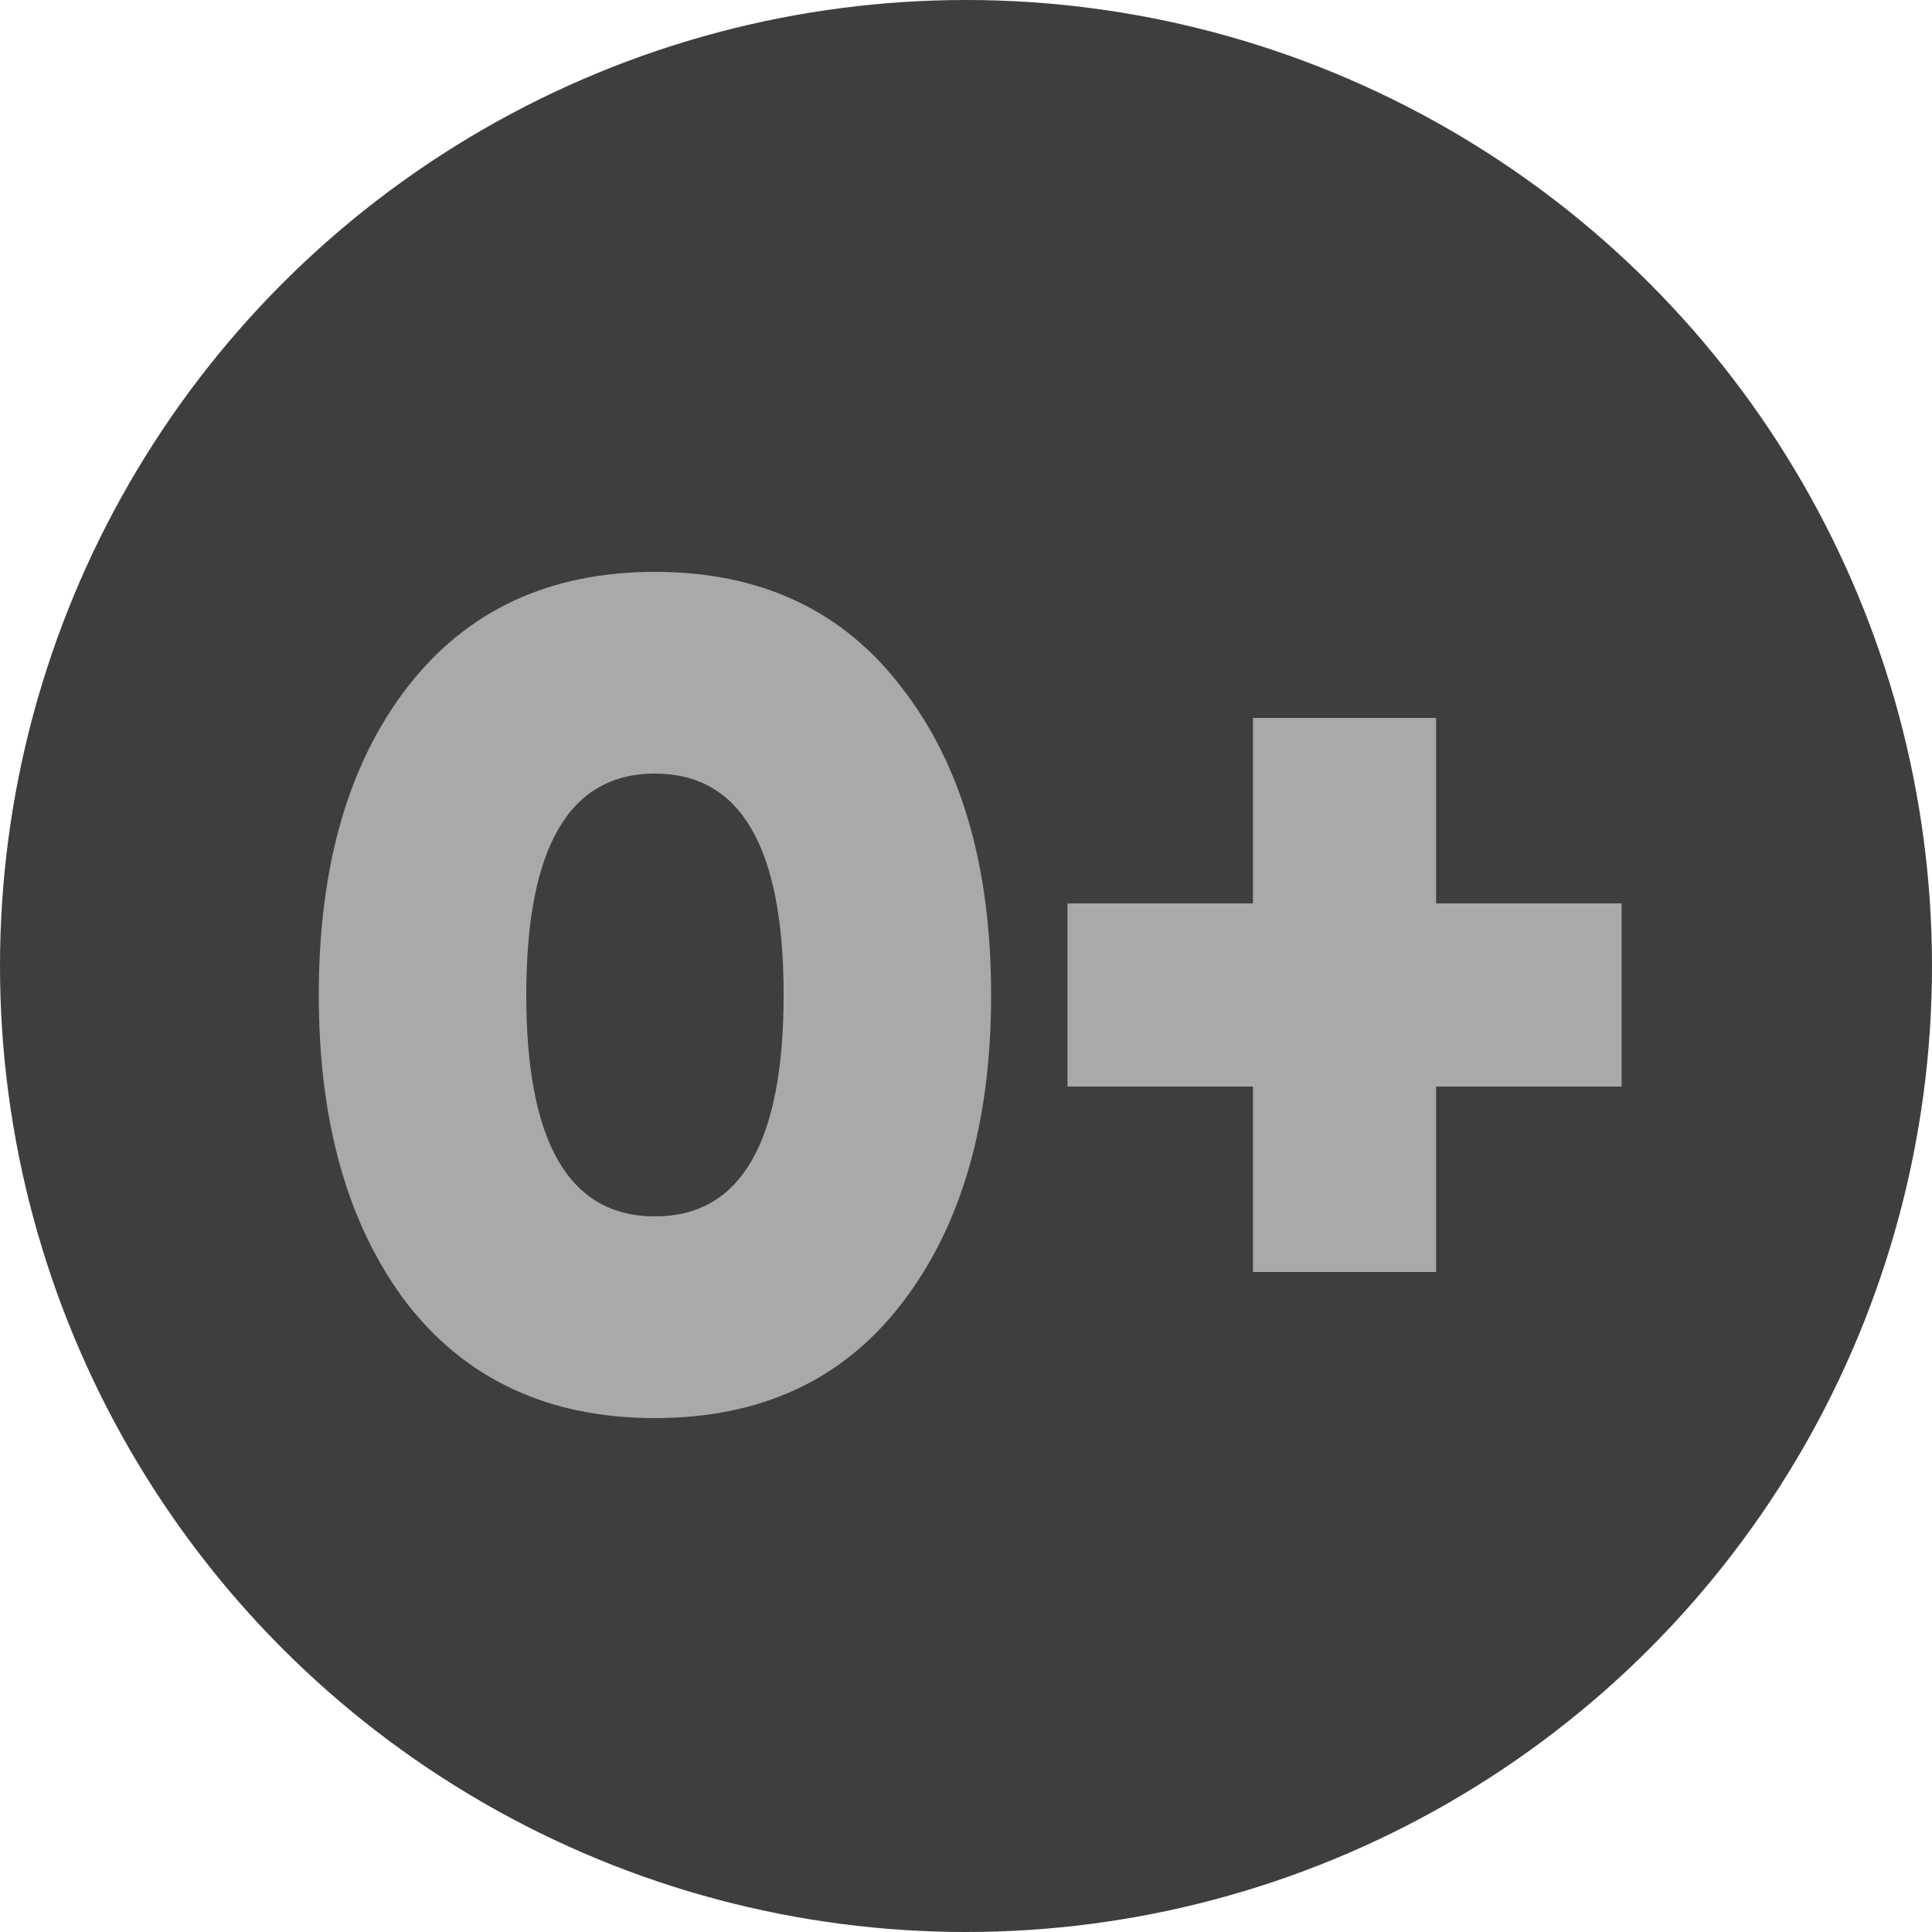 <svg width="40" height="40" viewBox="0 0 40 40" fill="none" xmlns="http://www.w3.org/2000/svg">
<circle cx="20" cy="20" r="20" fill="#3E3E3E"/>
<path d="M18.672 26.984C17.456 28.568 15.752 29.36 13.56 29.36C11.368 29.36 9.656 28.568 8.424 26.984C7.208 25.384 6.6 23.256 6.6 20.6C6.6 17.944 7.208 15.824 8.424 14.24C9.656 12.64 11.368 11.84 13.56 11.84C15.752 11.84 17.456 12.64 18.672 14.24C19.904 15.824 20.52 17.944 20.52 20.6C20.52 23.256 19.904 25.384 18.672 26.984ZM10.896 20.6C10.896 23.656 11.784 25.184 13.56 25.184C15.336 25.184 16.224 23.656 16.224 20.6C16.224 17.544 15.336 16.016 13.56 16.016C11.784 16.016 10.896 17.544 10.896 20.6ZM33.573 18.704V22.496H29.733V26.336H25.941V22.496H22.101V18.704H25.941V14.864H29.733V18.704H33.573Z" fill="#A9A9A9"/>
</svg>
